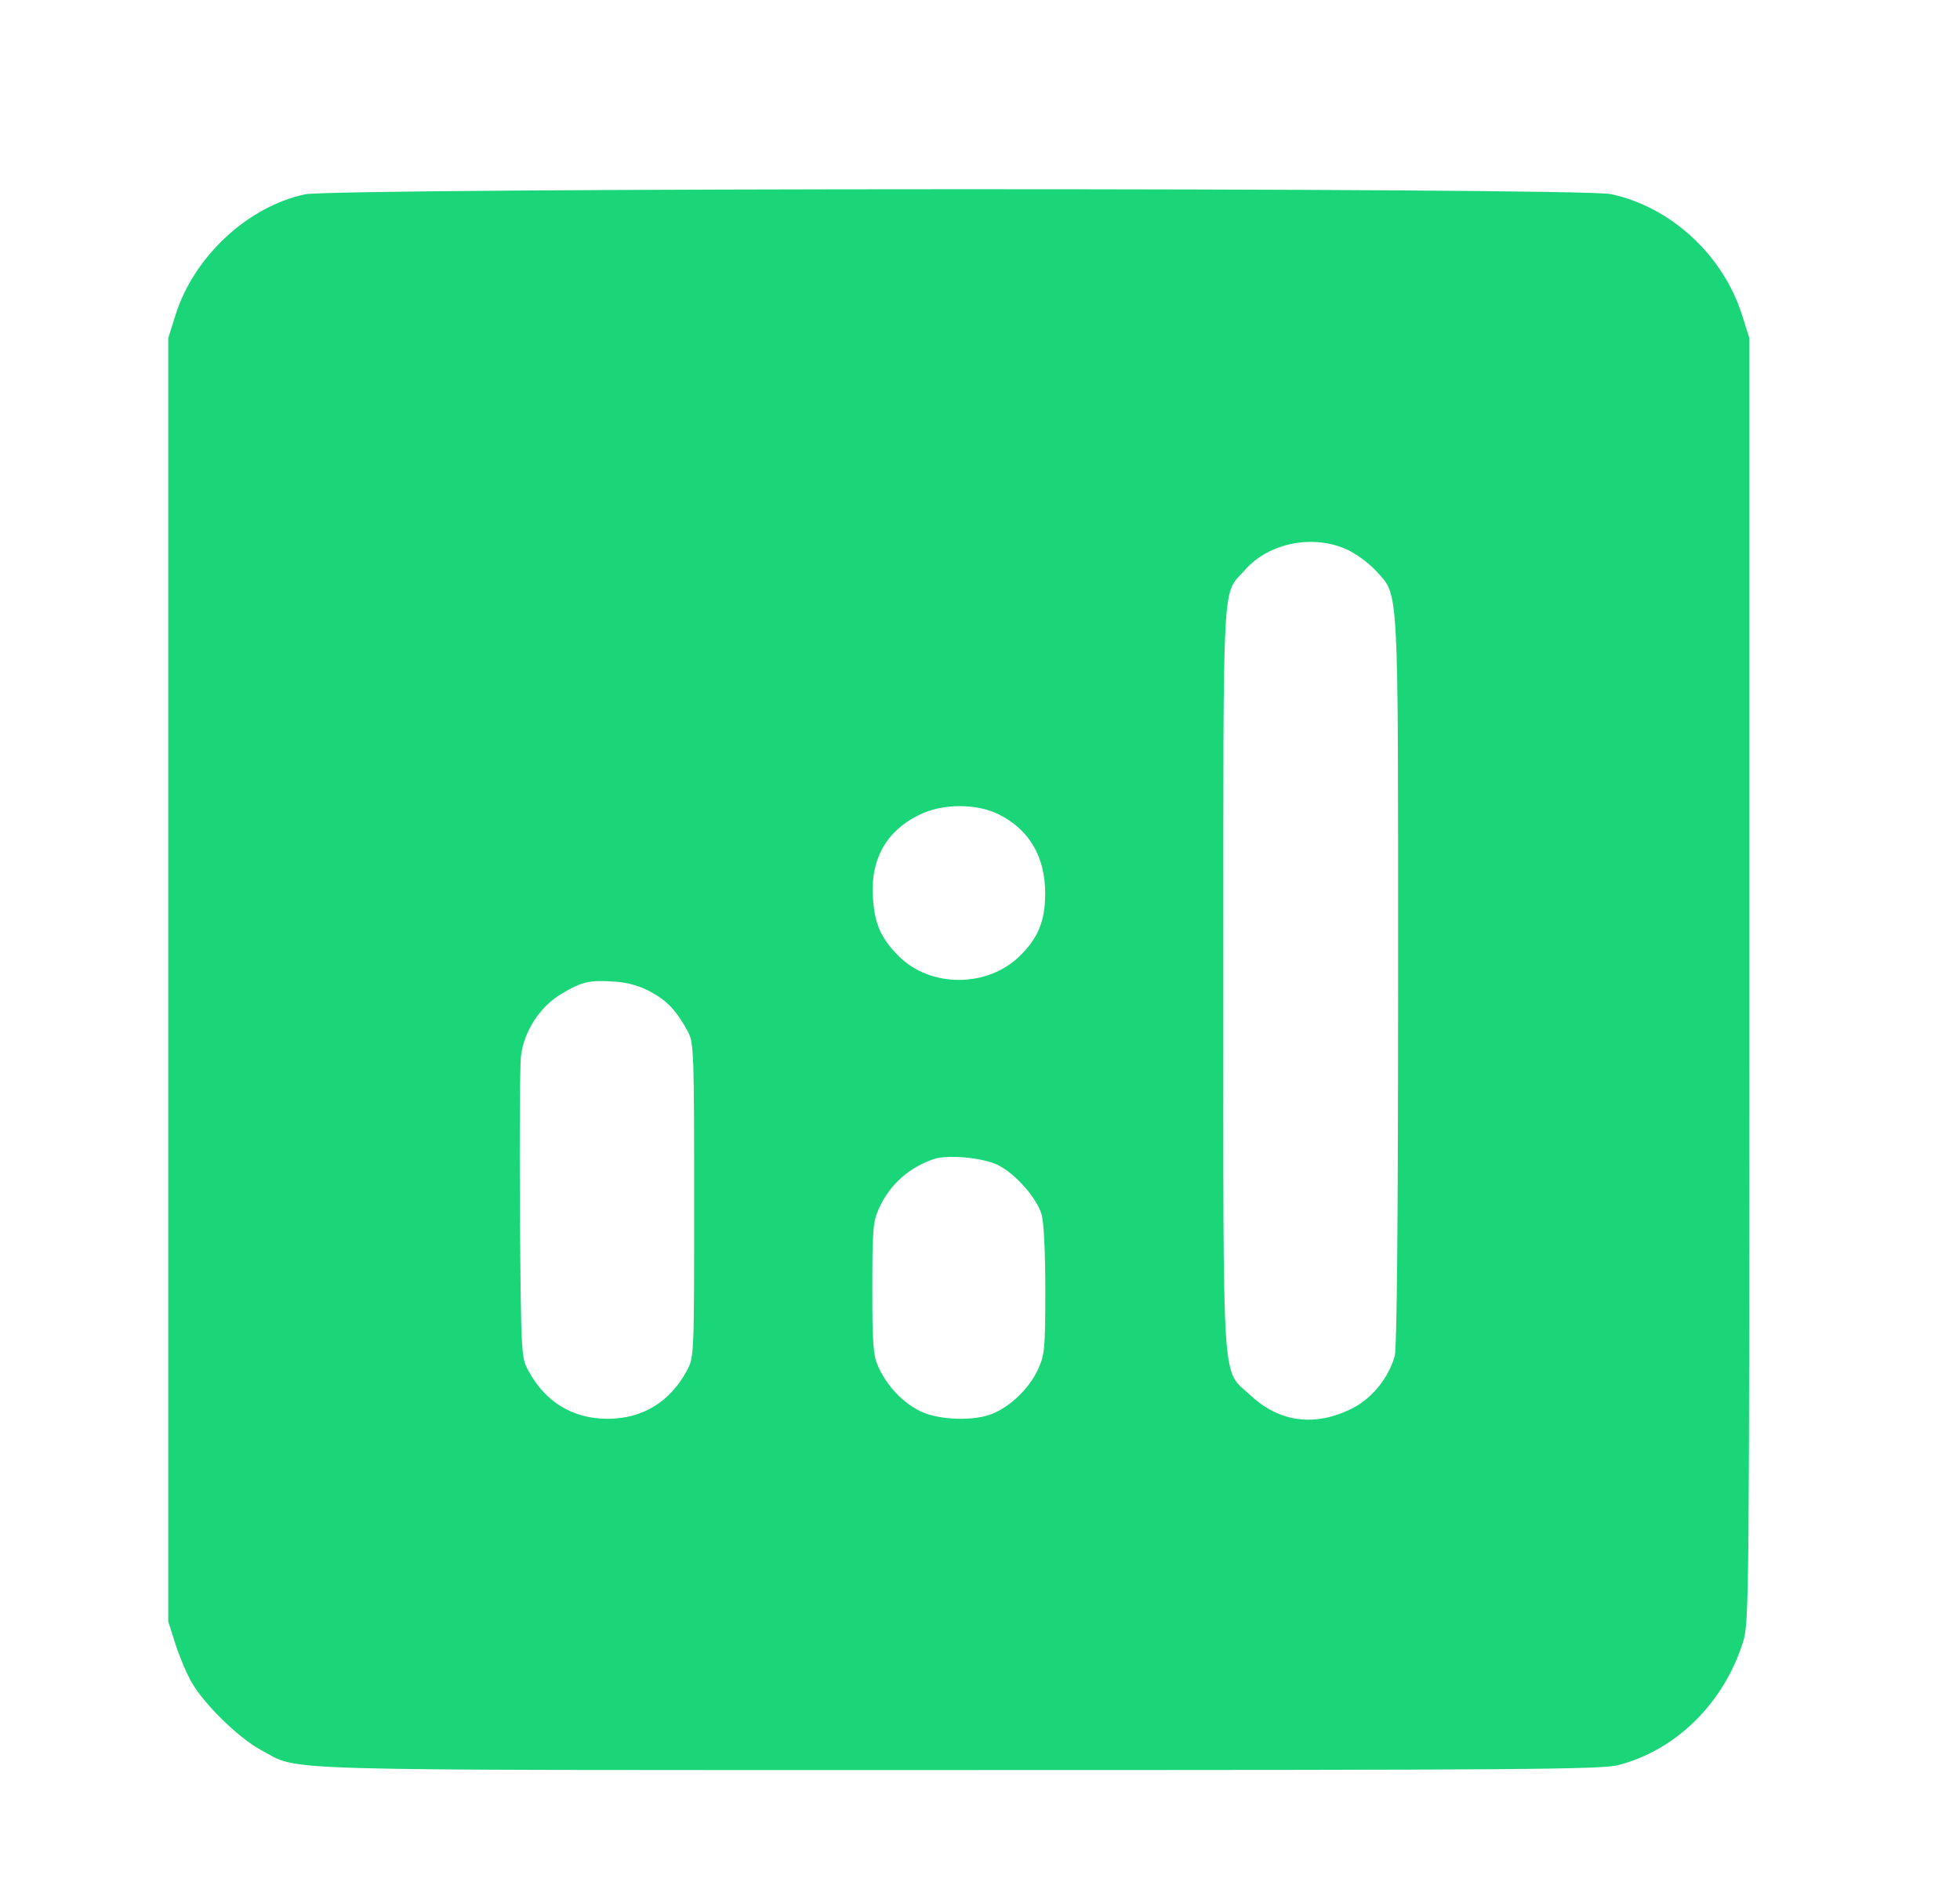 <svg width="31" height="30" viewBox="0 0 31 30" fill="none" xmlns="http://www.w3.org/2000/svg"><path d="M4.819 3.075 C 3.913 3.272,3.065 4.063,2.777 4.980 L 2.661 5.348 2.661 15.500 L 2.661 25.652 2.776 26.014 C 2.840 26.213,2.956 26.487,3.035 26.622 C 3.238 26.972,3.783 27.502,4.130 27.687 C 4.763 28.025,4.015 28.003,15.164 28.003 C 24.094 28.003,25.331 27.994,25.599 27.924 C 26.518 27.685,27.275 26.932,27.573 25.962 C 27.663 25.666,27.668 25.209,27.668 15.500 L 27.668 5.348 27.553 4.984 C 27.256 4.038,26.424 3.271,25.478 3.071 C 24.978 2.965,5.307 2.969,4.819 3.075 M21.313 8.698 C 21.455 8.765,21.657 8.914,21.762 9.030 C 22.130 9.439,22.113 9.127,22.113 15.522 C 22.113 19.269,22.094 21.327,22.060 21.451 C 21.964 21.797,21.699 22.124,21.390 22.280 C 20.805 22.576,20.240 22.505,19.785 22.080 C 19.314 21.639,19.349 22.164,19.349 15.474 C 19.349 8.941,19.323 9.436,19.691 9.017 C 20.070 8.585,20.774 8.447,21.313 8.698 M15.805 12.888 C 16.281 13.129,16.531 13.558,16.531 14.131 C 16.531 14.571,16.421 14.840,16.123 15.130 C 15.612 15.626,14.720 15.627,14.220 15.132 C 13.931 14.846,13.829 14.611,13.805 14.176 C 13.772 13.588,14.021 13.148,14.530 12.895 C 14.902 12.709,15.446 12.706,15.805 12.888 M10.293 15.692 C 10.556 15.835,10.707 15.998,10.883 16.327 C 10.973 16.496,10.979 16.665,10.979 18.988 C 10.979 21.448,10.978 21.469,10.865 21.681 C 10.598 22.180,10.162 22.446,9.610 22.446 C 9.058 22.446,8.622 22.180,8.355 21.681 C 8.243 21.472,8.241 21.425,8.224 19.220 C 8.215 17.984,8.223 16.853,8.240 16.707 C 8.288 16.313,8.540 15.926,8.880 15.723 C 9.204 15.529,9.323 15.502,9.732 15.530 C 9.933 15.544,10.121 15.599,10.293 15.692 M15.791 18.435 C 16.065 18.575,16.395 18.950,16.473 19.210 C 16.510 19.336,16.533 19.795,16.533 20.414 C 16.532 21.354,16.525 21.432,16.412 21.675 C 16.279 21.960,15.995 22.238,15.710 22.361 C 15.421 22.487,14.853 22.470,14.559 22.328 C 14.280 22.192,14.030 21.929,13.893 21.626 C 13.810 21.444,13.797 21.277,13.797 20.383 C 13.797 19.454,13.808 19.326,13.902 19.117 C 14.072 18.741,14.382 18.465,14.776 18.335 C 15.000 18.262,15.560 18.317,15.791 18.435 " fill="#1BD679" stroke="none" fill-rule="evenodd"></path></svg>